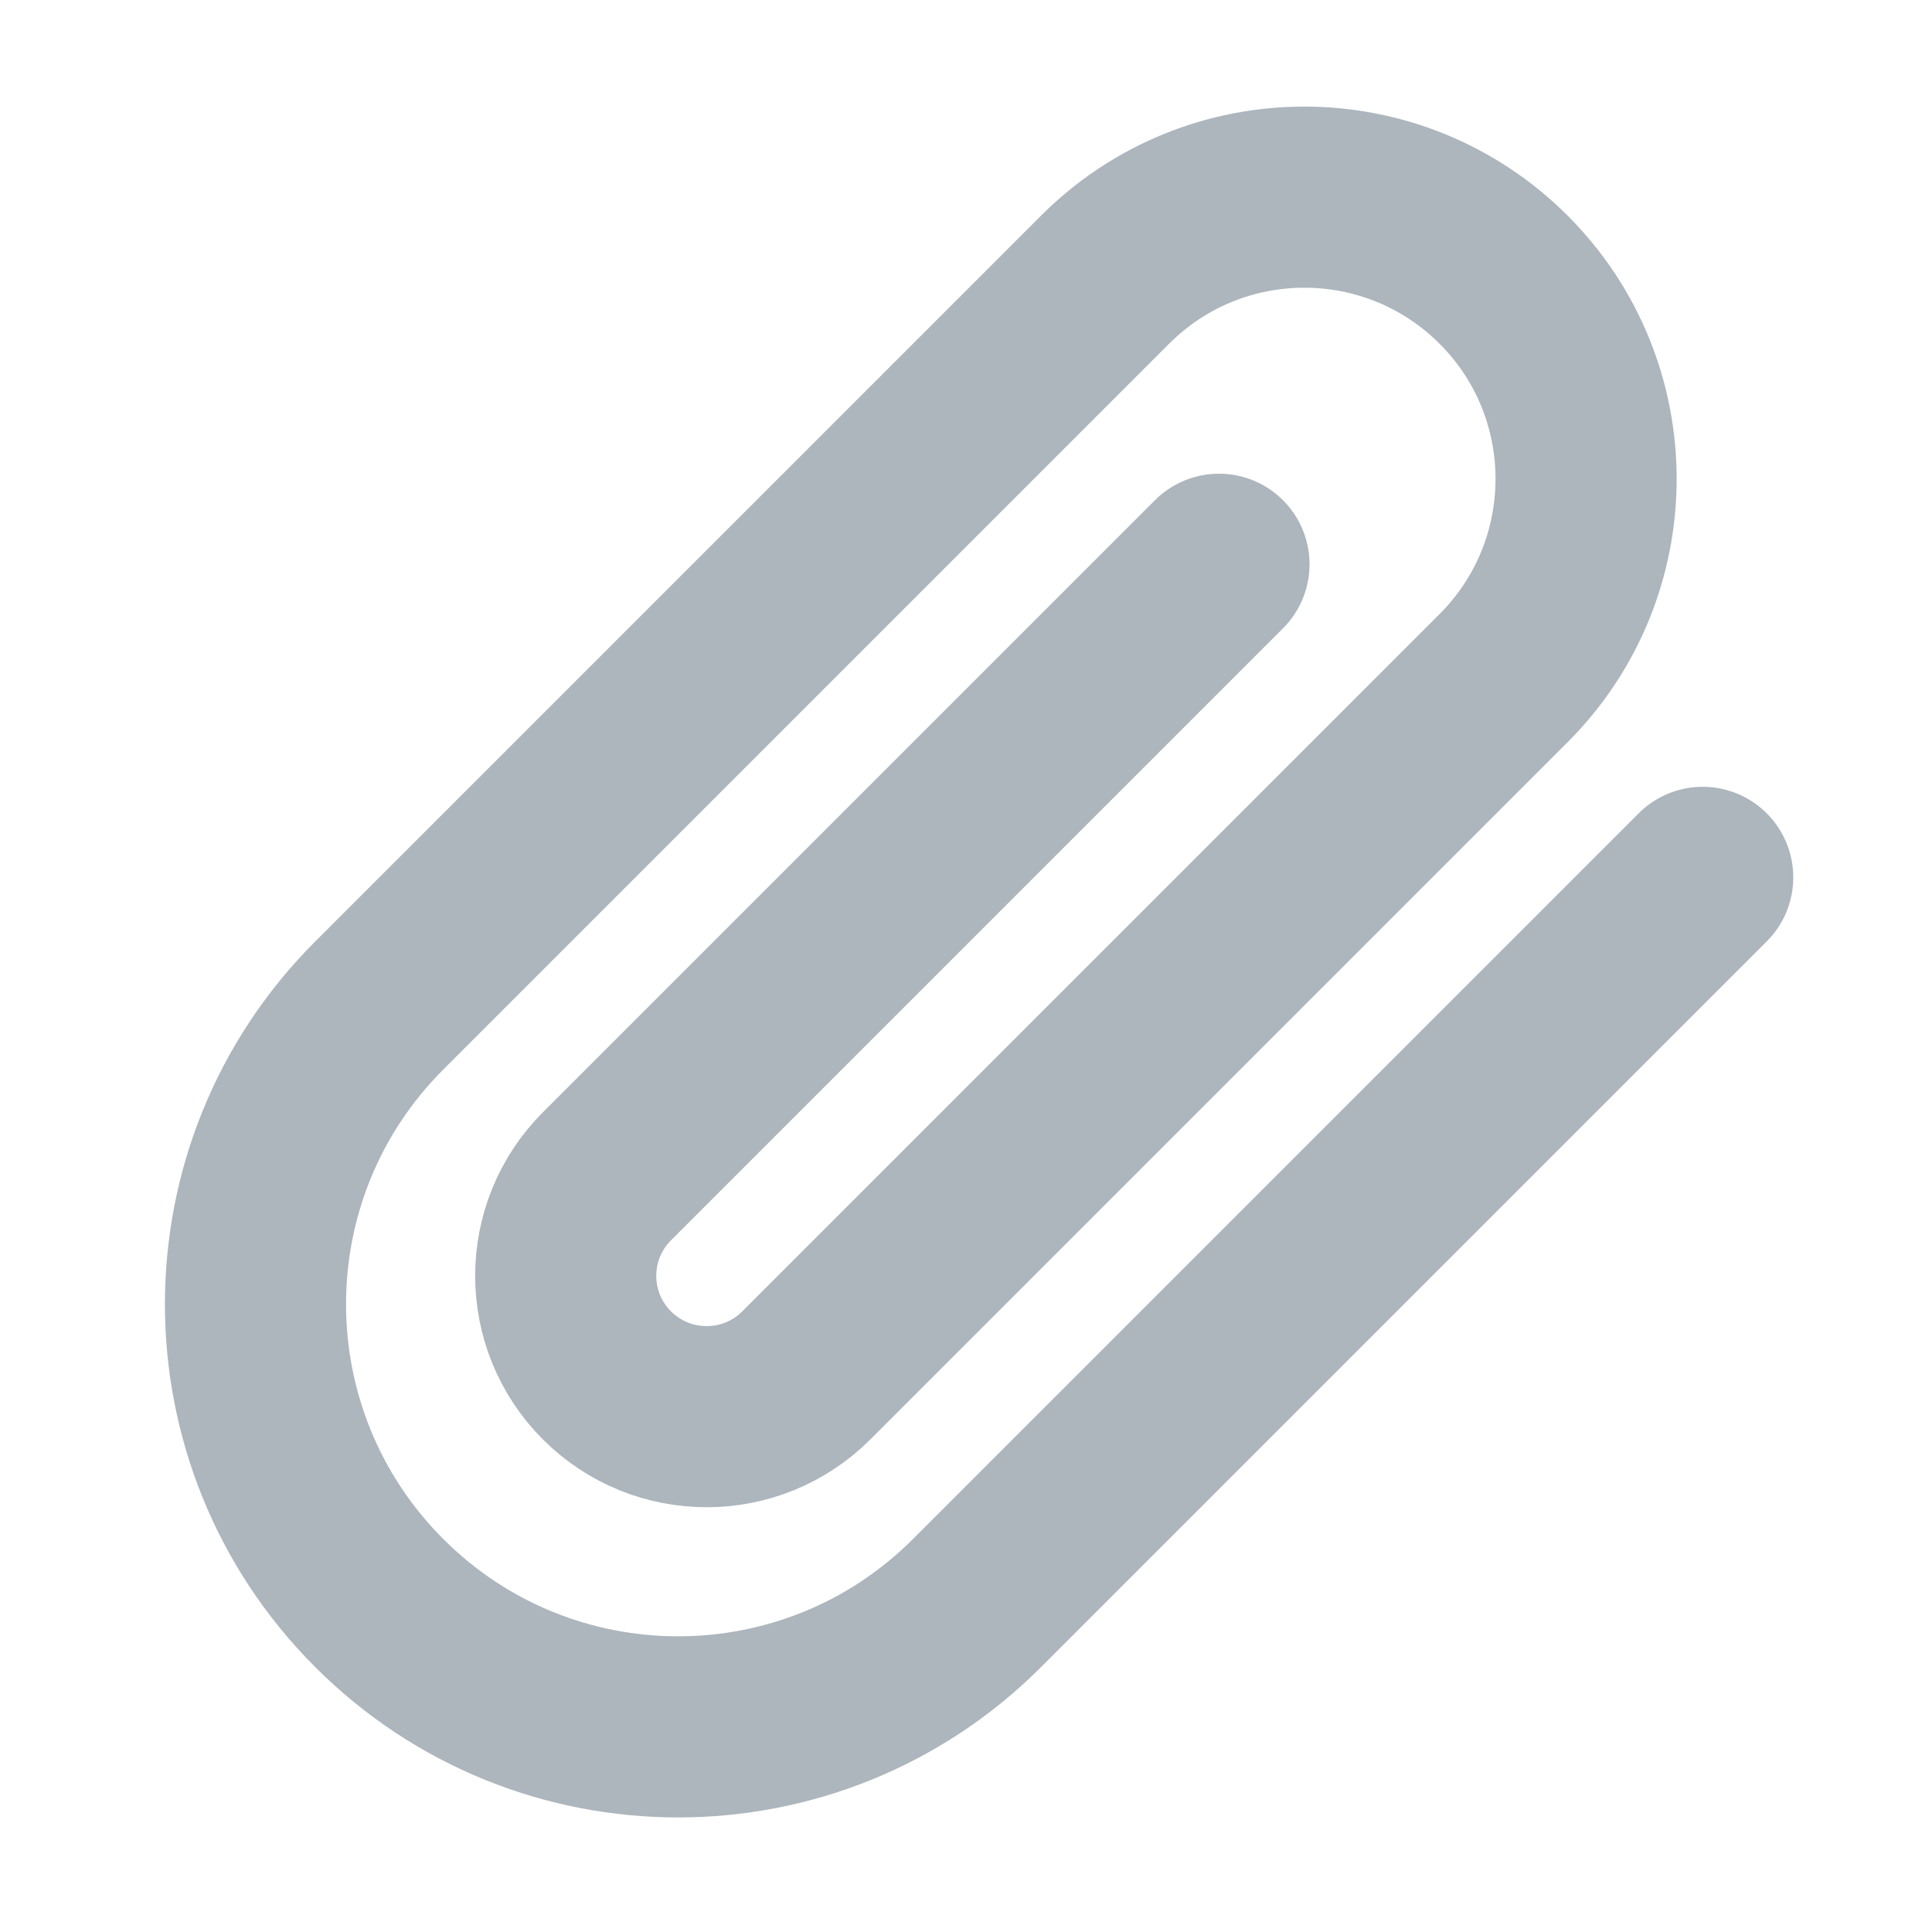 <svg width="16" height="16" viewBox="0 0 16 16" fill="none" xmlns="http://www.w3.org/2000/svg">
<path d="M14.101 7.266L8.091 13.276C6.724 14.643 4.508 14.643 3.141 13.276C1.774 11.909 1.774 9.693 3.141 8.327L9.152 2.316C10.063 1.405 11.54 1.405 12.452 2.316C13.363 3.227 13.363 4.705 12.452 5.616L6.677 11.391C6.221 11.846 5.483 11.846 5.027 11.391C4.571 10.935 4.571 10.197 5.027 9.741L10.095 4.673" stroke="#ADB5BD" stroke-width="1.5" stroke-linecap="round" stroke-linejoin="round"/>
</svg>
